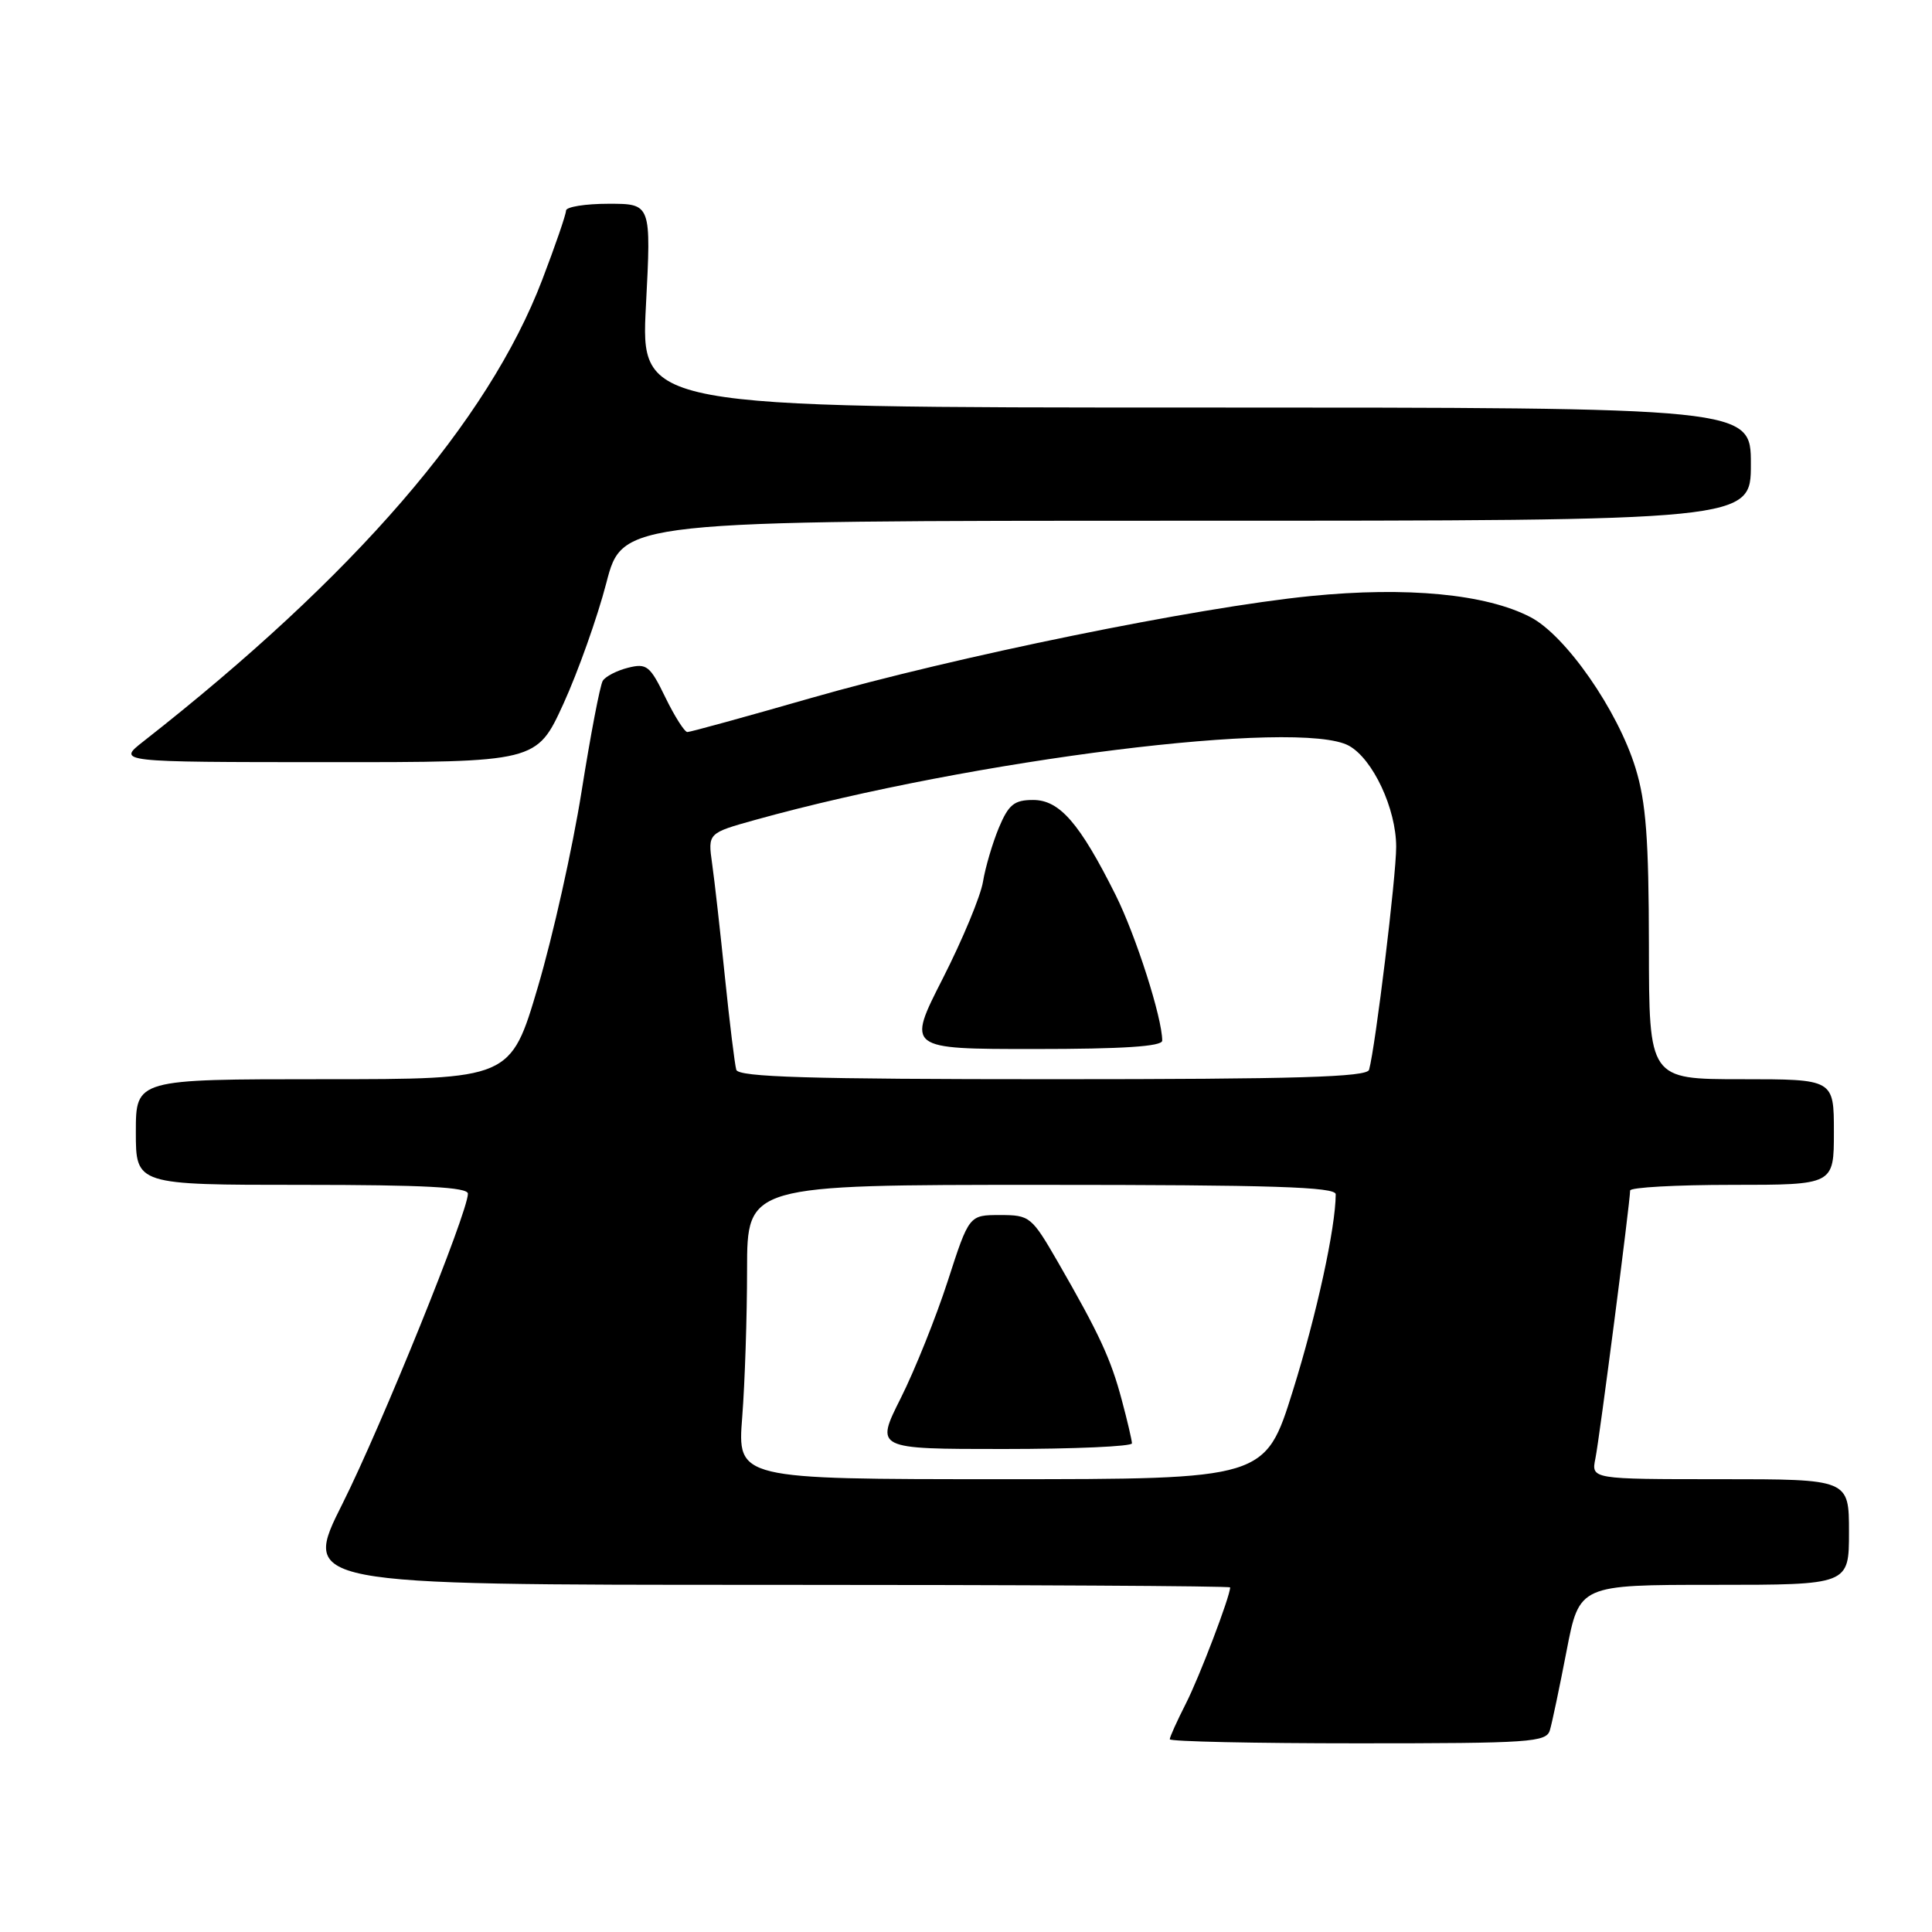 <?xml version="1.0" encoding="UTF-8" standalone="no"?>
<!DOCTYPE svg PUBLIC "-//W3C//DTD SVG 1.1//EN" "http://www.w3.org/Graphics/SVG/1.1/DTD/svg11.dtd" >
<svg xmlns="http://www.w3.org/2000/svg" xmlns:xlink="http://www.w3.org/1999/xlink" version="1.1" viewBox="0 0 256 256">
 <g >
 <path fill="currentColor"
d=" M 205.37 229.25 C 205.66 228.29 206.65 223.56 207.58 218.75 C 209.27 210.00 209.27 210.00 227.14 210.00 C 245.00 210.00 245.00 210.00 245.00 203.00 C 245.00 196.00 245.00 196.00 227.92 196.00 C 210.84 196.00 210.84 196.00 211.40 193.25 C 211.94 190.62 215.99 159.30 216.00 157.75 C 216.00 157.34 222.07 157.00 229.50 157.00 C 243.00 157.00 243.00 157.00 243.00 150.00 C 243.00 143.00 243.00 143.00 230.75 143.00 C 218.50 143.00 218.50 143.00 218.49 125.25 C 218.47 111.21 218.11 106.31 216.72 101.79 C 214.37 94.12 207.46 84.19 202.79 81.77 C 196.90 78.71 186.44 77.71 173.67 78.98 C 158.52 80.49 126.59 87.01 107.47 92.49 C 98.84 94.97 91.46 97.00 91.08 97.00 C 90.71 97.00 89.39 94.93 88.16 92.40 C 86.13 88.21 85.69 87.86 83.22 88.48 C 81.74 88.85 80.23 89.63 79.87 90.21 C 79.51 90.79 78.25 97.39 77.06 104.88 C 75.87 112.37 73.27 124.01 71.28 130.75 C 67.66 143.00 67.66 143.00 42.83 143.00 C 18.00 143.00 18.00 143.00 18.00 150.00 C 18.00 157.00 18.00 157.00 40.00 157.00 C 56.16 157.00 62.00 157.31 62.00 158.17 C 62.00 160.64 50.56 188.90 45.40 199.21 C 39.98 210.00 39.98 210.00 101.49 210.00 C 135.32 210.00 163.00 210.15 163.00 210.34 C 163.00 211.52 158.90 222.29 157.12 225.76 C 155.96 228.05 155.00 230.16 155.00 230.46 C 155.00 230.76 166.22 231.00 179.93 231.00 C 202.82 231.00 204.91 230.86 205.37 229.25 Z  M 74.66 93.25 C 76.60 88.99 79.16 81.79 80.34 77.25 C 82.48 69.00 82.48 69.00 157.24 69.00 C 232.00 69.00 232.00 69.00 232.00 61.50 C 232.00 54.00 232.00 54.00 158.45 54.00 C 84.89 54.00 84.89 54.00 85.59 40.50 C 86.29 27.00 86.29 27.00 80.65 27.00 C 77.54 27.00 75.00 27.41 75.00 27.91 C 75.00 28.42 73.58 32.54 71.85 37.07 C 64.69 55.82 46.99 76.31 19.00 98.24 C 15.50 100.98 15.50 100.98 43.31 100.99 C 71.11 101.00 71.11 101.00 74.66 93.25 Z  M 98.35 187.75 C 98.70 183.21 98.99 174.44 98.99 168.25 C 99.00 157.00 99.00 157.00 138.00 157.00 C 168.54 157.00 177.00 157.27 176.99 158.25 C 176.97 162.71 174.46 174.19 171.32 184.25 C 167.65 196.00 167.65 196.00 132.68 196.00 C 97.70 196.00 97.70 196.00 98.35 187.75 Z  M 149.99 191.25 C 149.98 190.84 149.38 188.25 148.64 185.50 C 147.19 180.04 145.66 176.75 140.19 167.25 C 136.69 161.19 136.46 161.00 132.50 161.00 C 128.41 161.00 128.41 161.00 125.58 169.75 C 124.02 174.56 121.22 181.54 119.36 185.25 C 115.97 192.00 115.97 192.00 132.99 192.00 C 142.34 192.00 149.99 191.66 149.99 191.25 Z  M 97.56 141.75 C 97.36 141.06 96.68 135.55 96.06 129.50 C 95.44 123.45 94.68 116.67 94.36 114.44 C 93.79 110.39 93.79 110.39 100.11 108.63 C 128.87 100.63 172.25 95.22 178.75 98.82 C 181.92 100.58 185.00 107.16 185.00 112.21 C 185.01 116.07 182.26 138.67 181.41 141.75 C 181.14 142.72 171.90 143.00 139.50 143.00 C 107.12 143.00 97.85 142.72 97.56 141.75 Z  M 154.00 137.89 C 154.00 134.87 150.51 123.97 147.82 118.58 C 143.07 109.08 140.40 106.00 136.90 106.00 C 134.38 106.00 133.65 106.60 132.35 109.69 C 131.51 111.72 130.56 114.94 130.25 116.84 C 129.94 118.73 127.55 124.49 124.93 129.64 C 120.16 139.00 120.16 139.00 137.08 139.00 C 148.77 139.00 154.00 138.66 154.00 137.89 Z "/>
</g>
</svg>